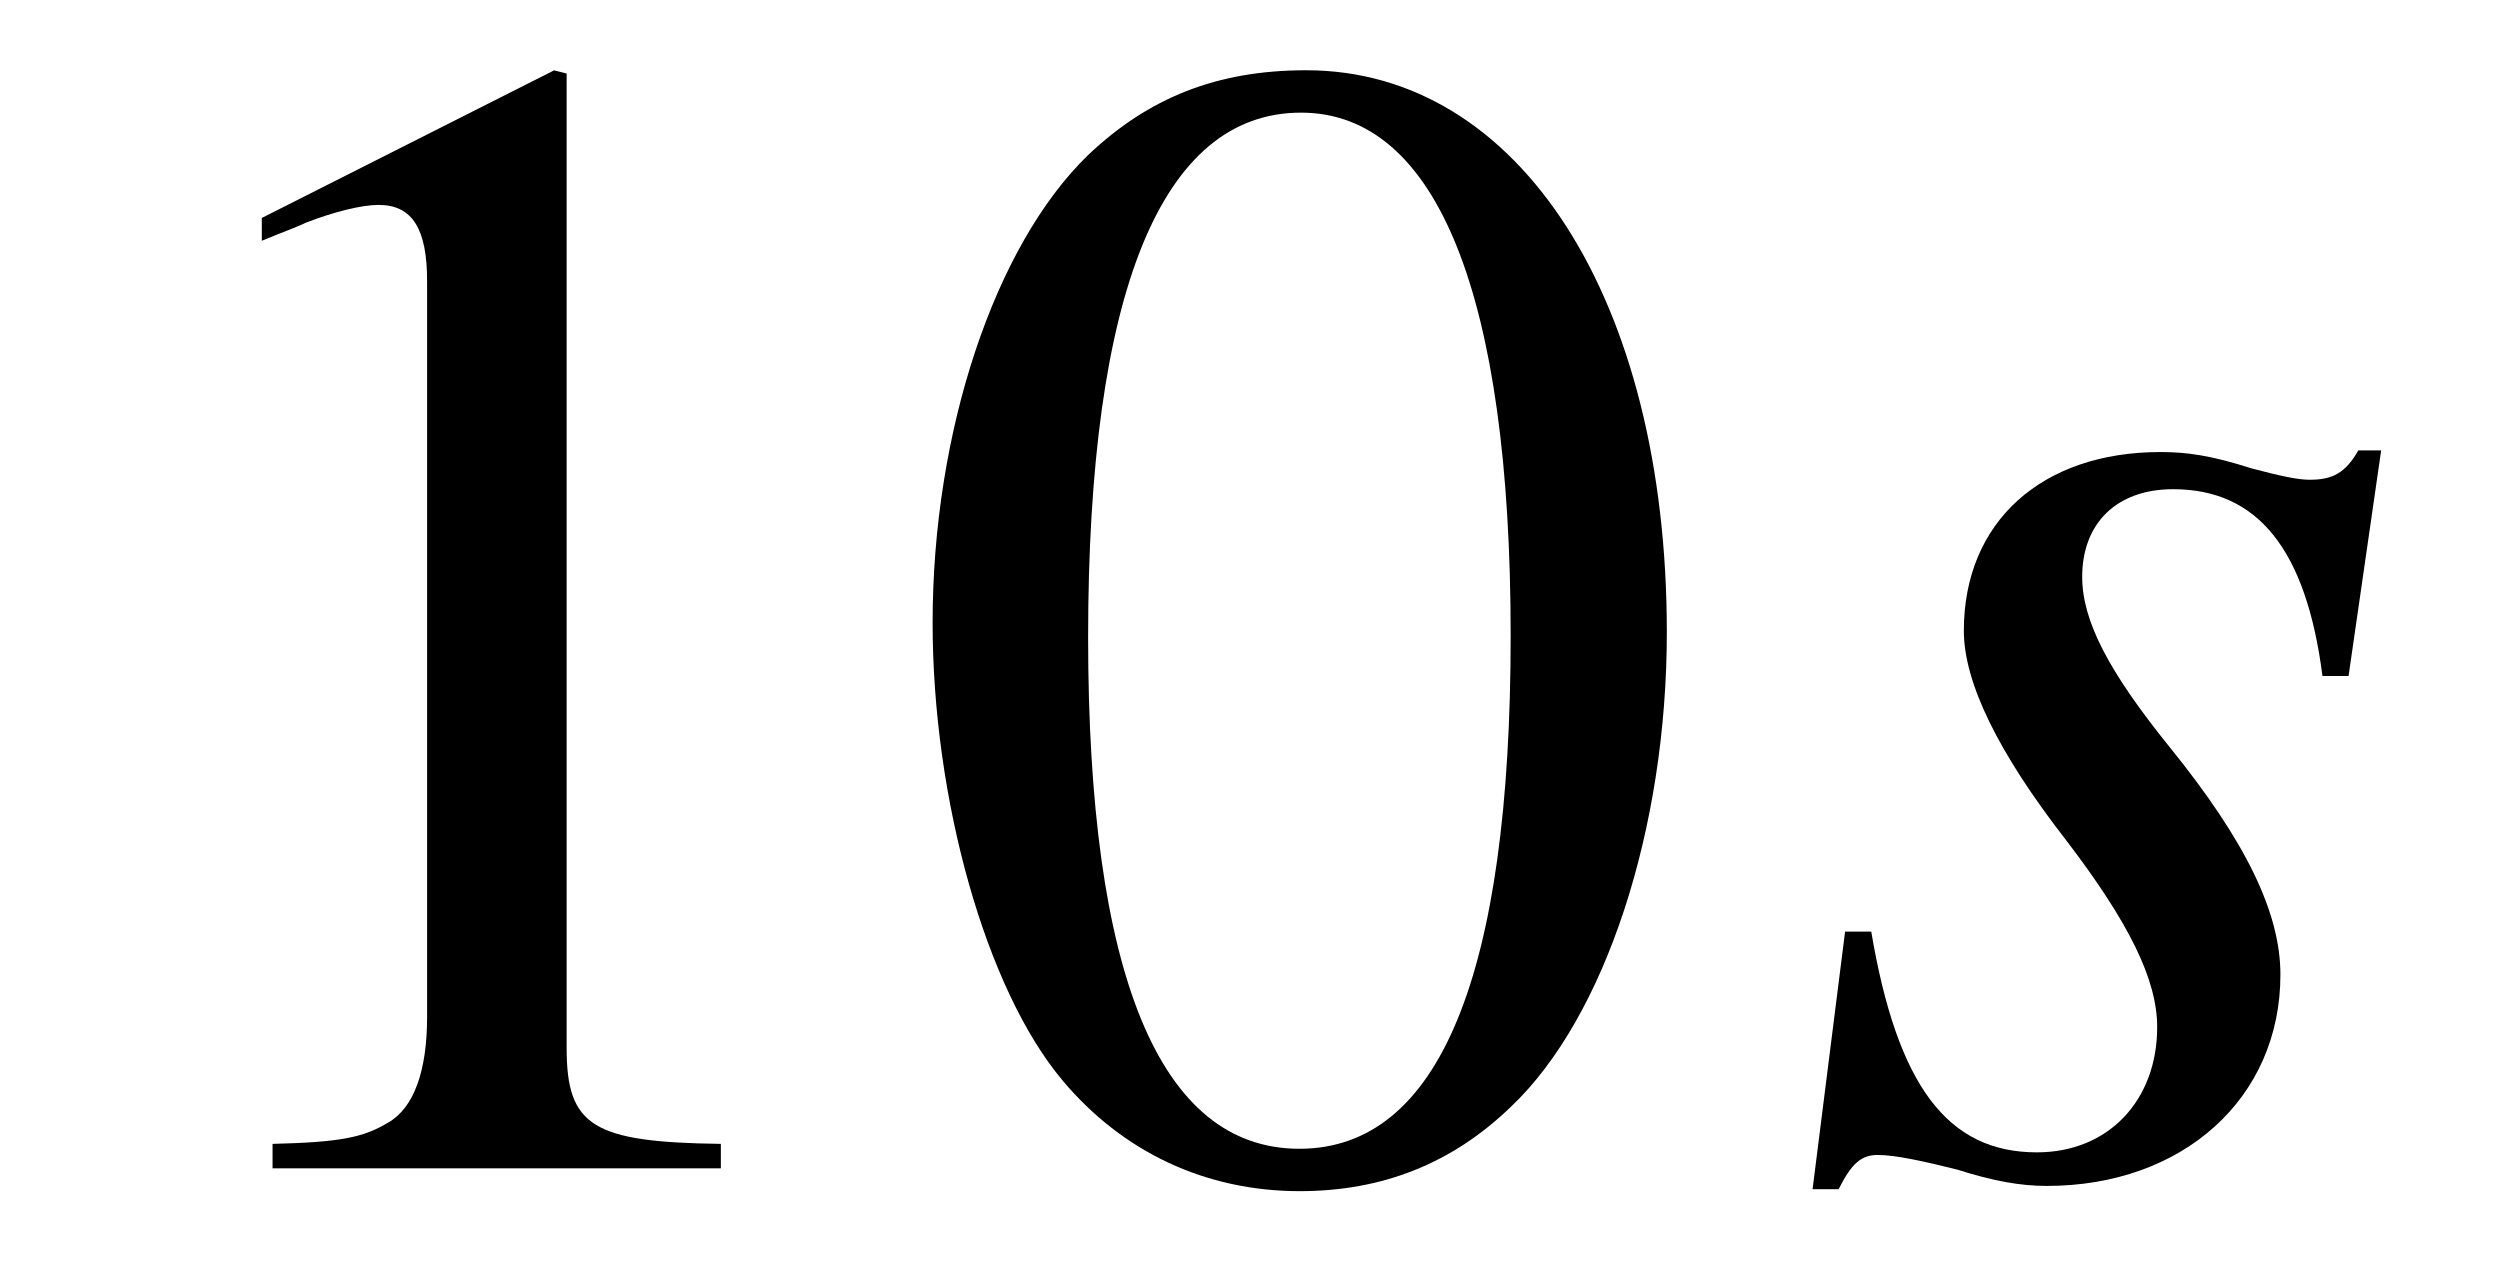 <?xml version='1.0' encoding='UTF-8'?>
<!-- This file was generated by dvisvgm 3.2.2 -->
<svg version='1.1' xmlns='http://www.w3.org/2000/svg' xmlns:xlink='http://www.w3.org/1999/xlink' width='15.336pt' height='7.829pt' viewBox='-.5 -7.165 15.336 7.829'>
<defs>
<use id='g12-115' xlink:href='#g8-115' transform='scale(2)'/>
<path id='g8-115' d='m.179-.727l-.1 .792h.08c.04-.08 .07-.105 .12-.105c.055 0 .144 .02 .244 .045c.11 .035 .194 .05 .274 .05c.418 0 .717-.269 .717-.648c0-.189-.105-.408-.339-.697c-.189-.234-.269-.389-.269-.523c0-.164 .105-.269 .279-.269c.259 0 .408 .184 .458 .573h.08l.1-.692h-.07c-.04 .07-.08 .09-.149 .09c-.035 0-.085-.01-.179-.035c-.125-.04-.199-.05-.279-.05c-.364 0-.603 .214-.603 .548c0 .159 .105 .374 .314 .643c.194 .254 .279 .428 .279 .573c0 .224-.149 .384-.369 .384c-.274 0-.428-.204-.508-.677h-.08z'/>
<use id='g19-48' xlink:href='#g15-48' transform='scale(2)'/>
<use id='g19-49' xlink:href='#g15-49' transform='scale(2)'/>
<path id='g15-48' d='m1.265-3.367c-.274 0-.483 .085-.667 .259c-.289 .279-.478 .852-.478 1.435c0 .543 .164 1.126 .399 1.405c.184 .219 .438 .339 .727 .339c.254 0 .468-.085 .648-.259c.289-.274 .478-.852 .478-1.455c0-1.021-.453-1.724-1.106-1.724zm-.015 .13c.418 0 .643 .563 .643 1.604s-.219 1.574-.648 1.574s-.648-.533-.648-1.569c0-1.056 .224-1.609 .653-1.609z'/>
<path id='g15-49' d='m1.45-3.367l-.897 .453v.07c.06-.025 .115-.045 .134-.055c.09-.035 .174-.055 .224-.055c.105 0 .149 .075 .149 .234v2.257c0 .164-.04 .279-.12 .324c-.075 .045-.144 .06-.354 .065v.075h1.375v-.075c-.394-.005-.473-.055-.473-.294v-2.989l-.04-.01z'/>
</defs>
<g id='page26'>
<use x='0' y='0' xlink:href='#g19-49'/>
<use x='4.981' y='0' xlink:href='#g19-48'/>
<use x='10.461' y='0' xlink:href='#g12-115'/>
</g>
</svg>